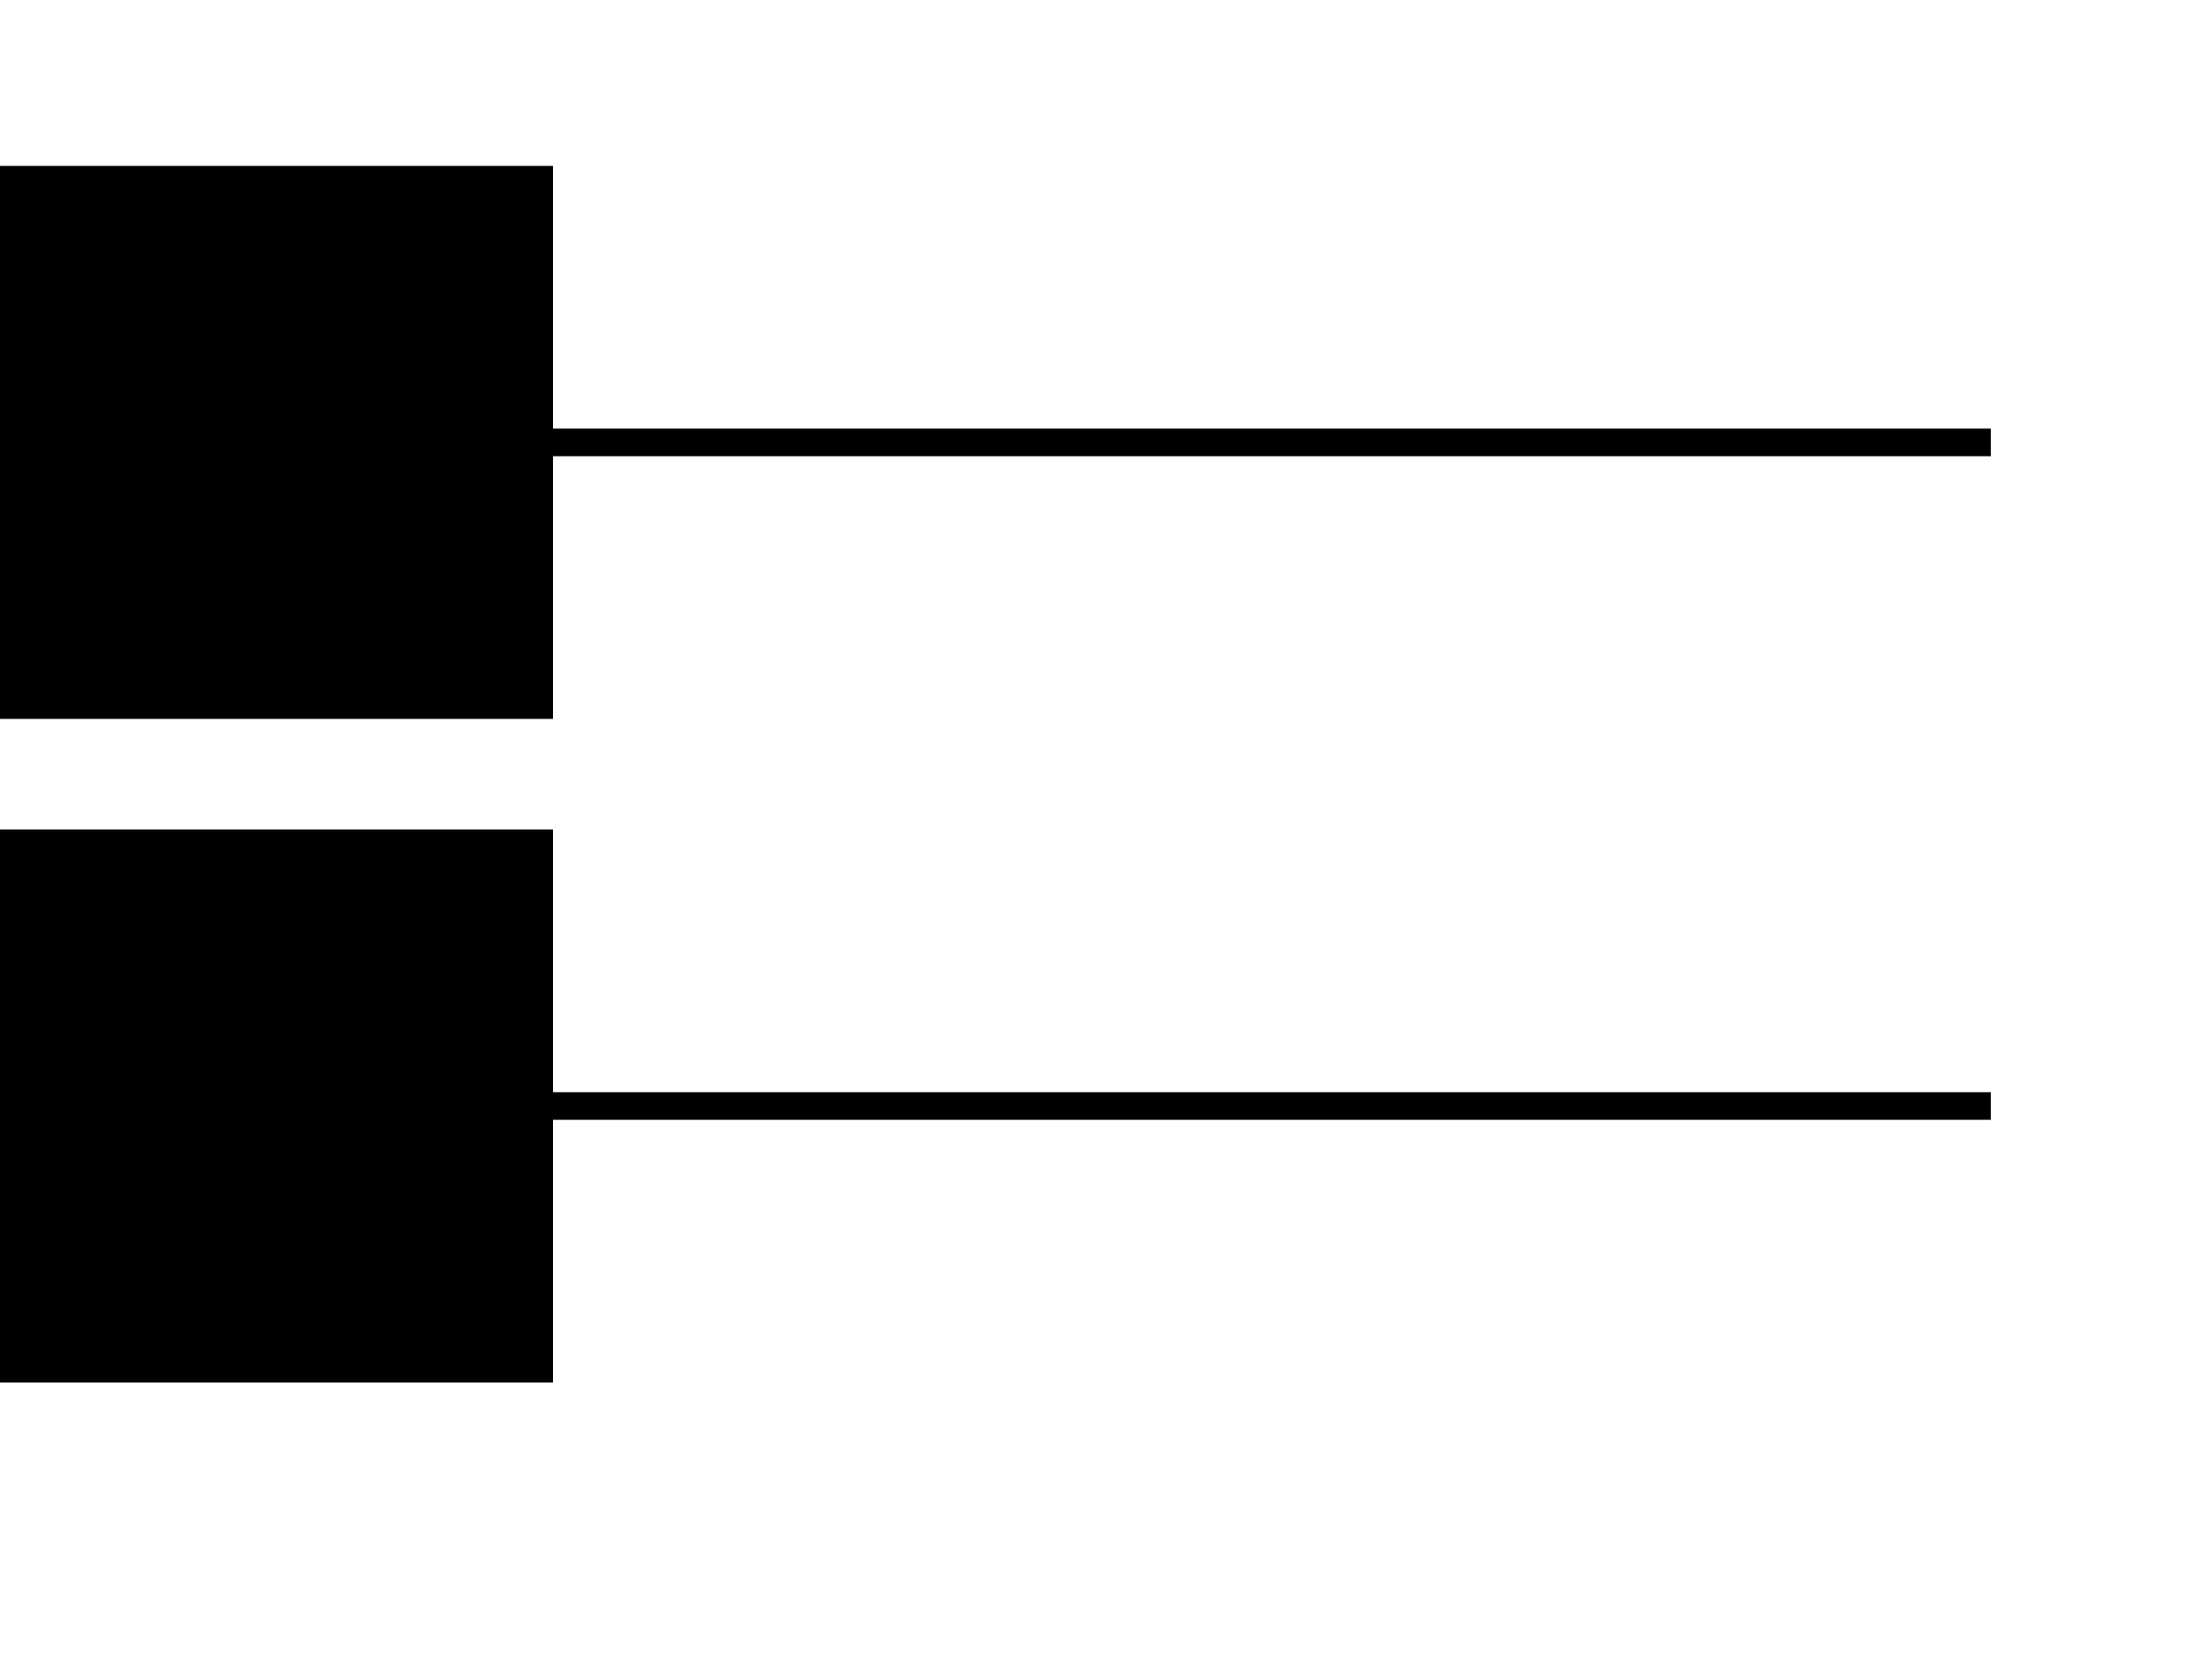 <?xml version="1.0" encoding="UTF-8" standalone="no"?>
<svg
   xmlns:svg="http://www.w3.org/2000/svg"
   xmlns="http://www.w3.org/2000/svg"
   version="1.0"
   width="400"
   height="300"
   id="Marker Test">
  <defs
     id="some defs">
    <marker
       refX="0" refY="0" orient="auto" markerWidth="20" markerHeight="20"
       style="overflow:visible"
       id="Square1">
      <path d="M -5,-5 L -5,5 L 5,5 L 5,-5 L -5,-5 z" />
    </marker>

    <marker
       refX="0" refY="0" orient="auto" markerWidth="20" markerHeight="20"
       style="overflow:hidden"
       id="Square2">
      <path d="M -5,-5 L -5,5 L 5,5 L 5,-5 L -5,-5 z" />
    </marker>
  </defs>
  <path
     d="M 50,80 C 50,80 360,80 360,80"
     style="fill:none;stroke:#000000;stroke-width:5px"
     marker-start="url(#Square1)"
     id="a path" />
  <path
     d="M 50,200 C 50,200 360,200 360,200"
     style="fill:none;stroke:#000000;stroke-width:5px"
     marker-start="url(#Square2)"
     id="a path" />
</svg>

